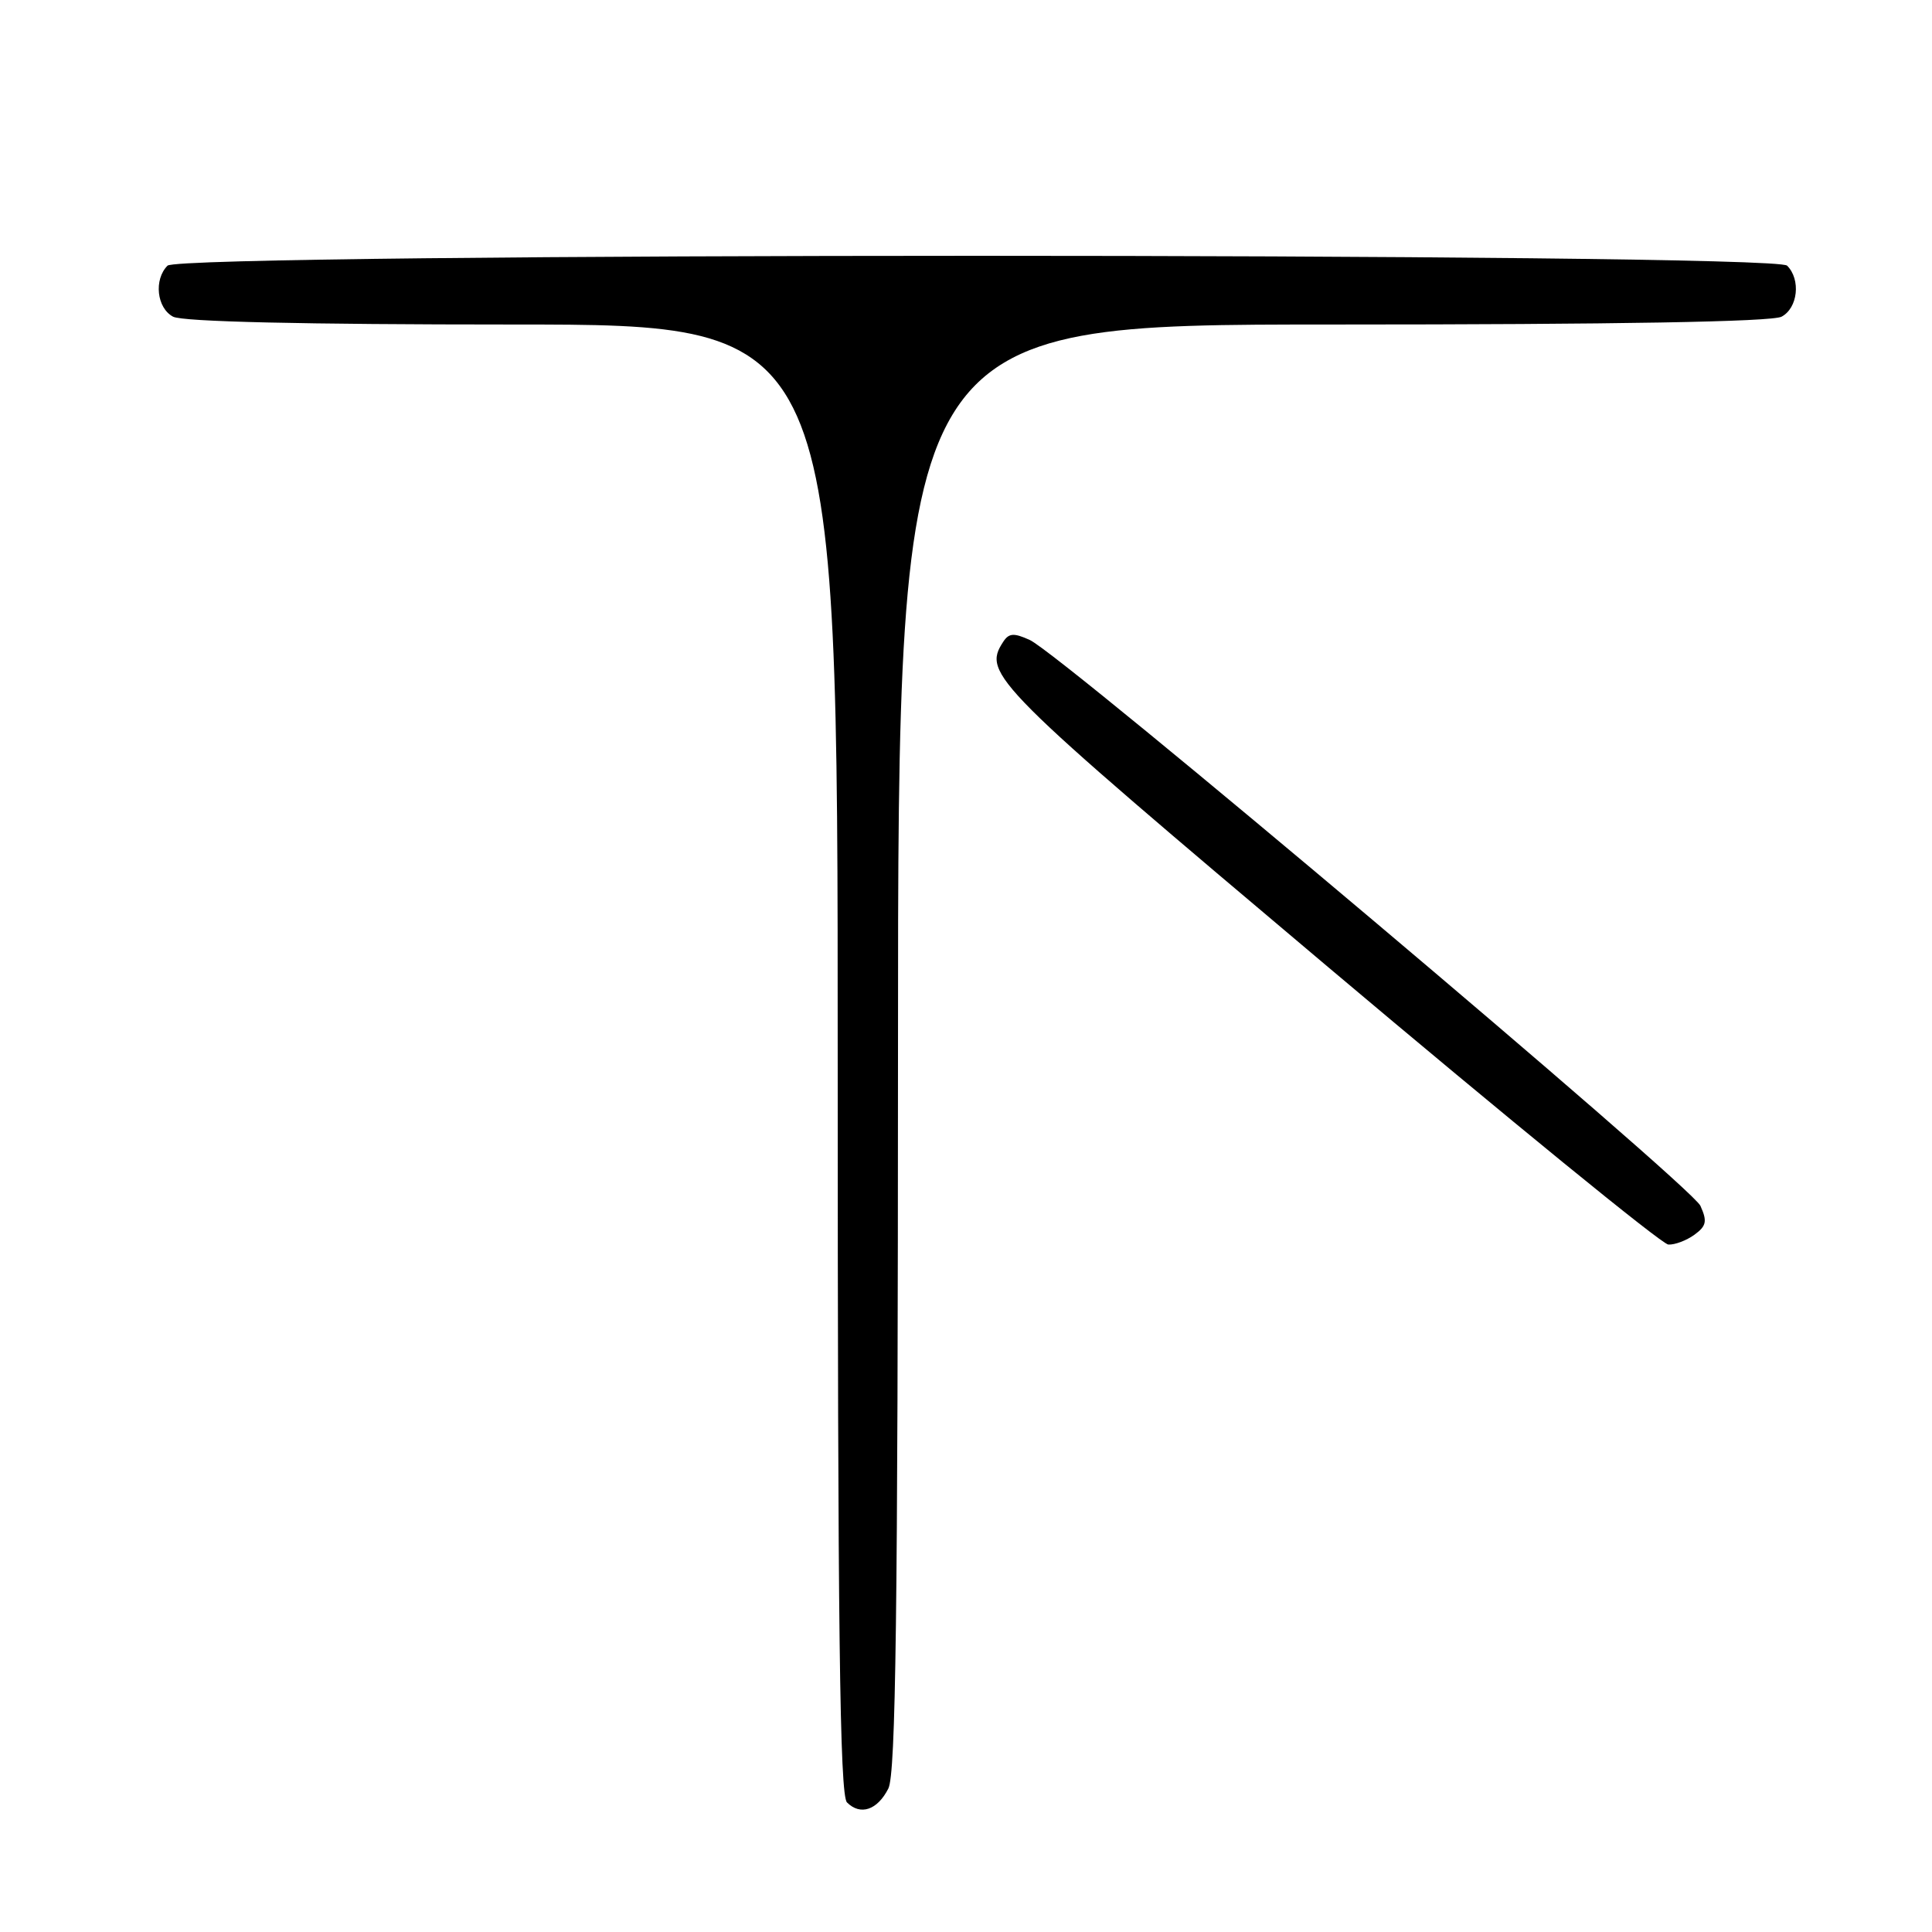 <?xml version="1.0" encoding="UTF-8" standalone="no"?>
<!DOCTYPE svg PUBLIC "-//W3C//DTD SVG 1.1//EN" "http://www.w3.org/Graphics/SVG/1.1/DTD/svg11.dtd" >
<svg xmlns="http://www.w3.org/2000/svg" xmlns:xlink="http://www.w3.org/1999/xlink" version="1.1" viewBox="0 0 256 256">
 <g >
 <path fill="currentColor"
d=" M 117.71 236.99 C 118.70 235.04 118.97 213.76 118.99 138.75 C 119.00 43.00 119.00 43.00 176.57 43.00 C 214.33 43.00 234.80 42.64 236.07 41.96 C 238.23 40.81 238.64 37.04 236.80 35.20 C 235.06 33.46 23.94 33.46 22.20 35.20 C 20.36 37.04 20.77 40.81 22.93 41.96 C 24.18 42.63 40.16 43.00 67.93 43.00 C 111.00 43.00 111.00 43.00 111.00 140.30 C 111.00 215.93 111.27 237.87 112.23 238.83 C 114.01 240.61 116.26 239.85 117.71 236.99 Z  M 224.52 163.61 C 226.11 162.45 226.24 161.82 225.31 159.77 C 224.09 157.11 140.68 86.72 136.45 84.80 C 134.34 83.84 133.68 83.88 132.92 85.06 C 130.16 89.30 131.49 90.63 176.00 128.16 C 199.93 148.33 220.20 164.87 221.06 164.91 C 221.92 164.96 223.47 164.37 224.52 163.61 Z "/>
</g>
</svg>